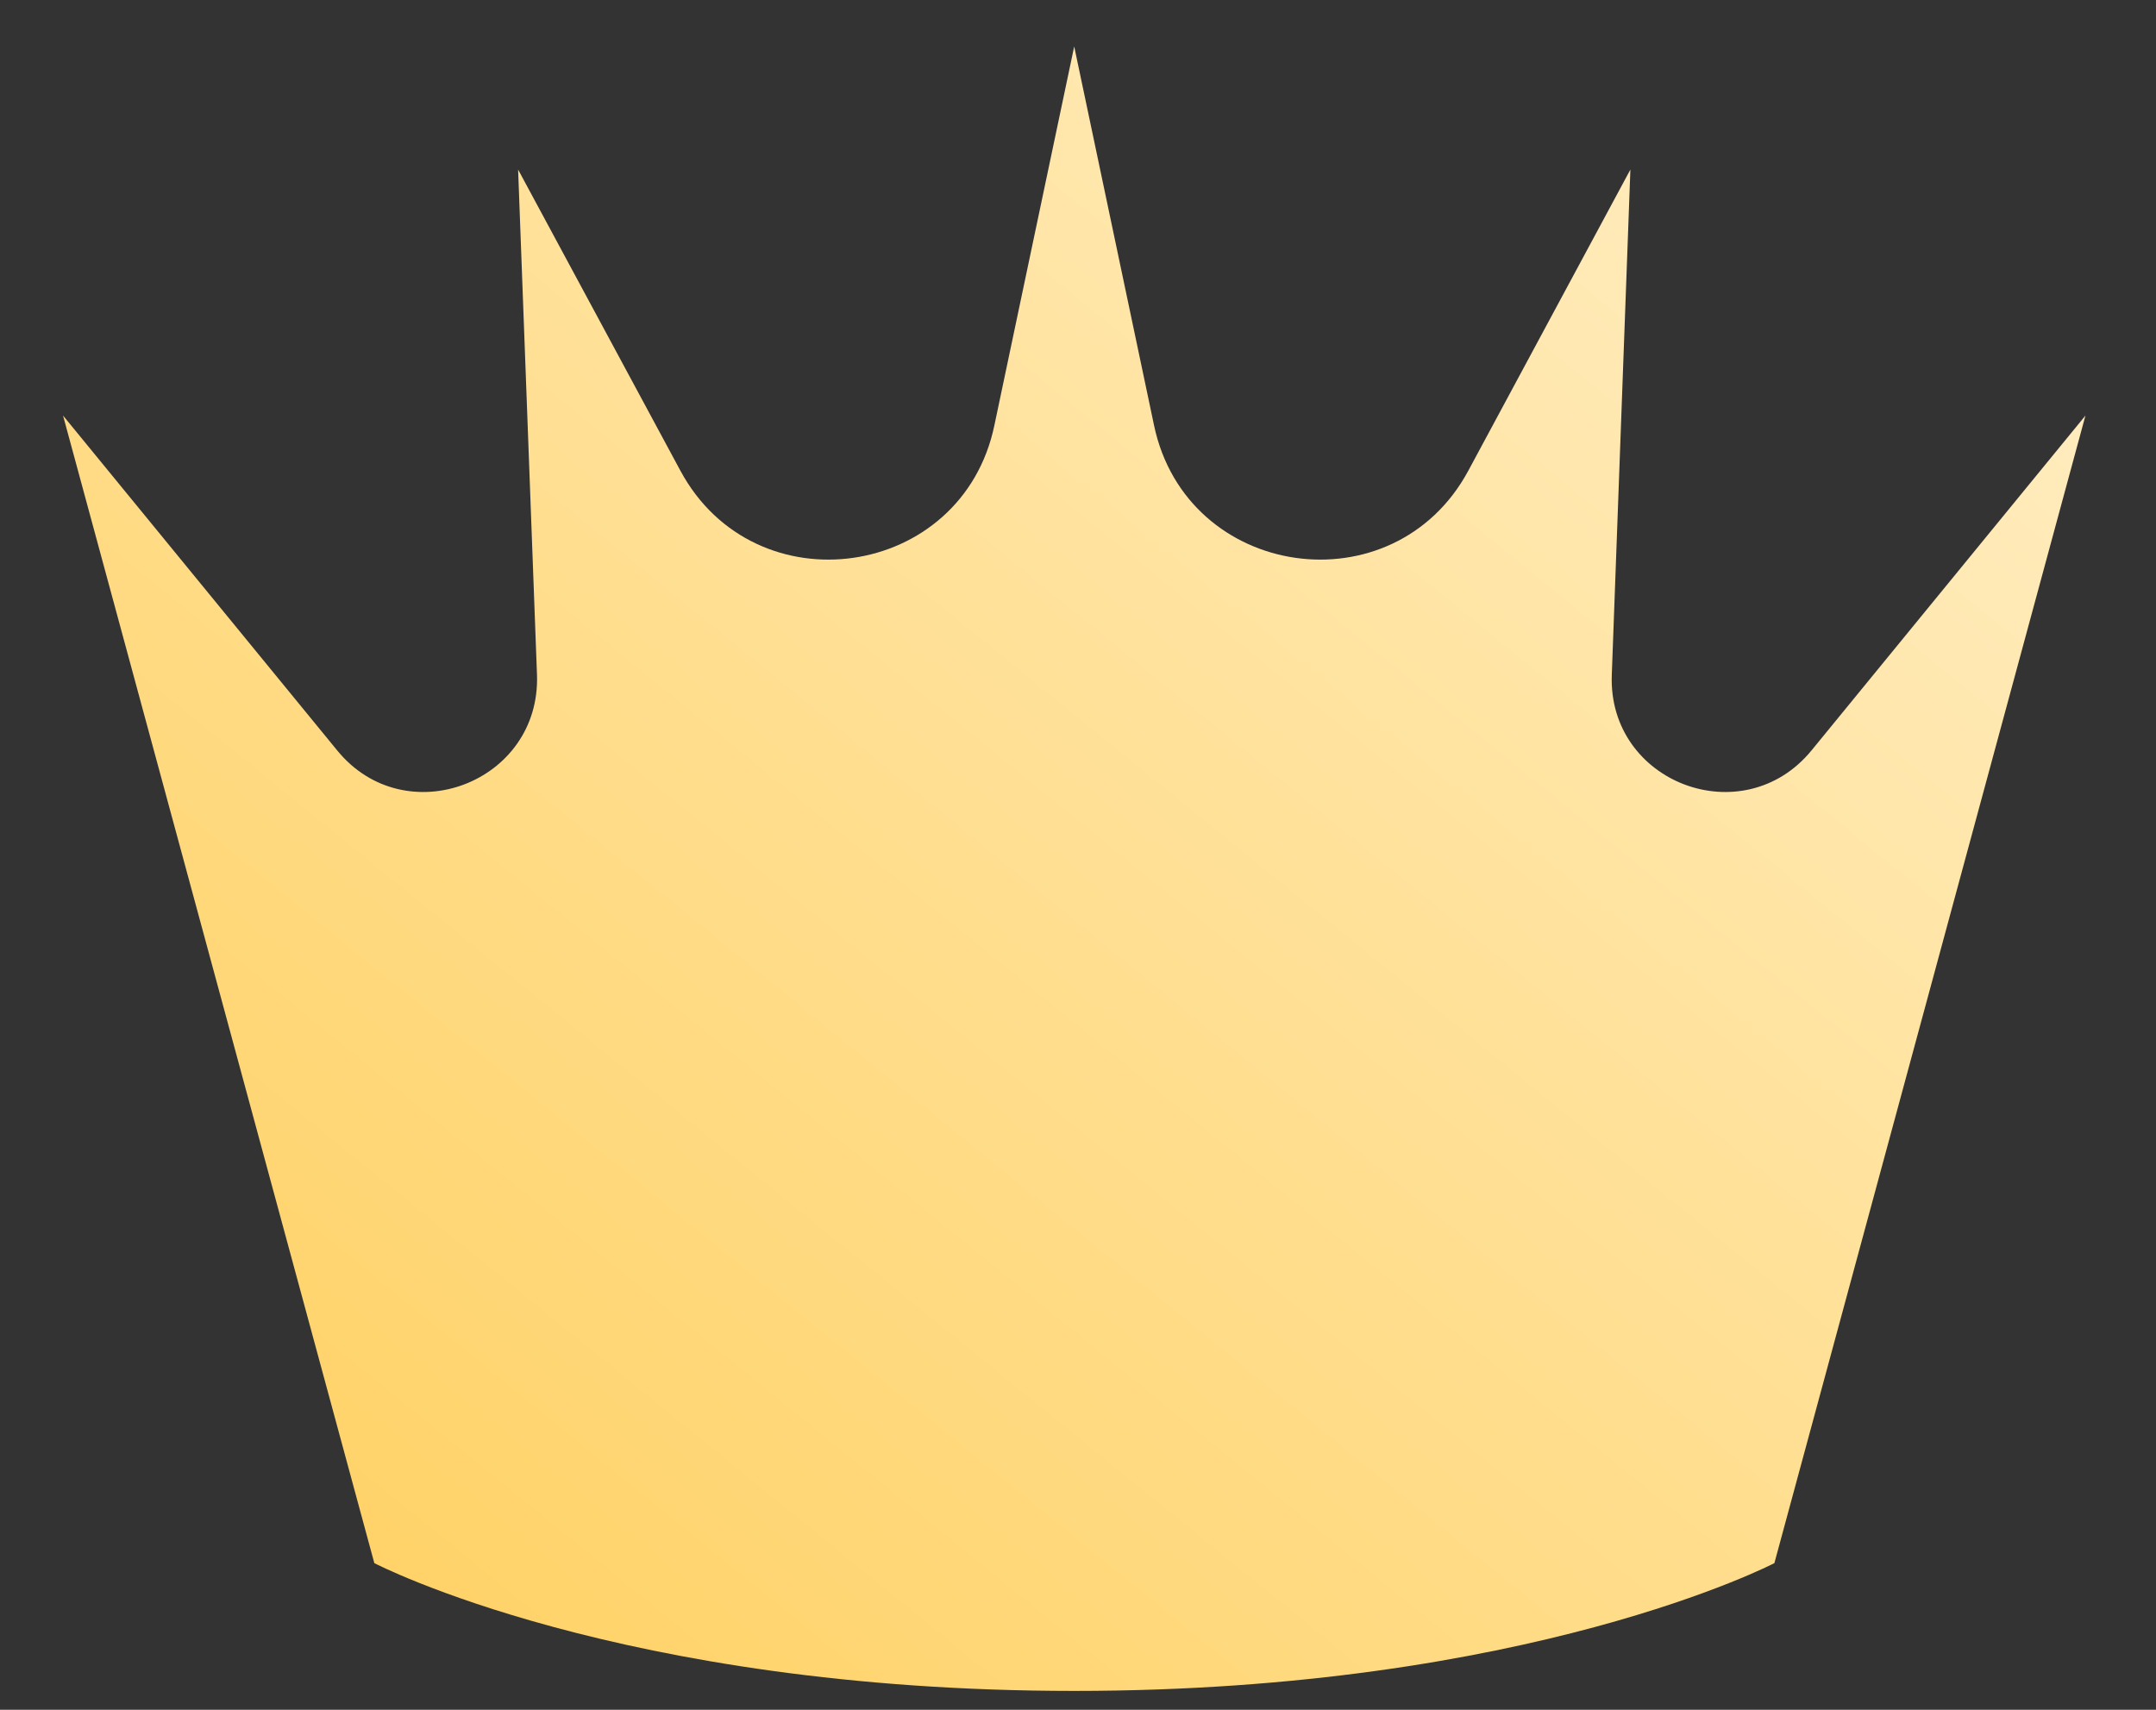 <?xml version="1.0" encoding="UTF-8"?>
<svg xmlns="http://www.w3.org/2000/svg" width="29px" height="23px" viewBox="0 0 29 23"
    version="1.1">
    <rect x="0" y="0" width="29" height="23" fill="#333333" stroke="none"/>
    <defs>
        <linearGradient id="linear0" gradientUnits="userSpaceOnUse" x1="14.45" y1="-10.433"
            x2="-7.205" y2="16.197">
            <stop offset="0" style="stop-color:rgb(100%,93.725%,78.824%);stop-opacity:1;" />
            <stop offset="1" style="stop-color:rgb(100%,81.176%,36.078%);stop-opacity:1;" />
        </linearGradient>
    </defs>
    <g id="surface1">
        <path style=" stroke:none;fill-rule:nonzero;fill:url(#linear0);"
            d="M 0.848 5.59 L 4.535 10.094 C 5.453 11.219 7.273 10.531 7.223 9.078 L 6.969 2.281 L 9.152 6.332 C 10.156 8.195 12.941 7.797 13.375 5.723 L 14.449 0.625 L 15.523 5.723 C 15.961 7.797 18.746 8.195 19.75 6.332 L 21.93 2.281 L 21.68 9.078 C 21.625 10.531 23.445 11.219 24.367 10.094 L 28.051 5.59 L 23.867 21.027 C 23.867 21.027 20.57 22.746 14.449 22.746 C 8.328 22.746 5.035 21.027 5.035 21.027 Z M 0.848 5.59 " />
    </g>
</svg>
